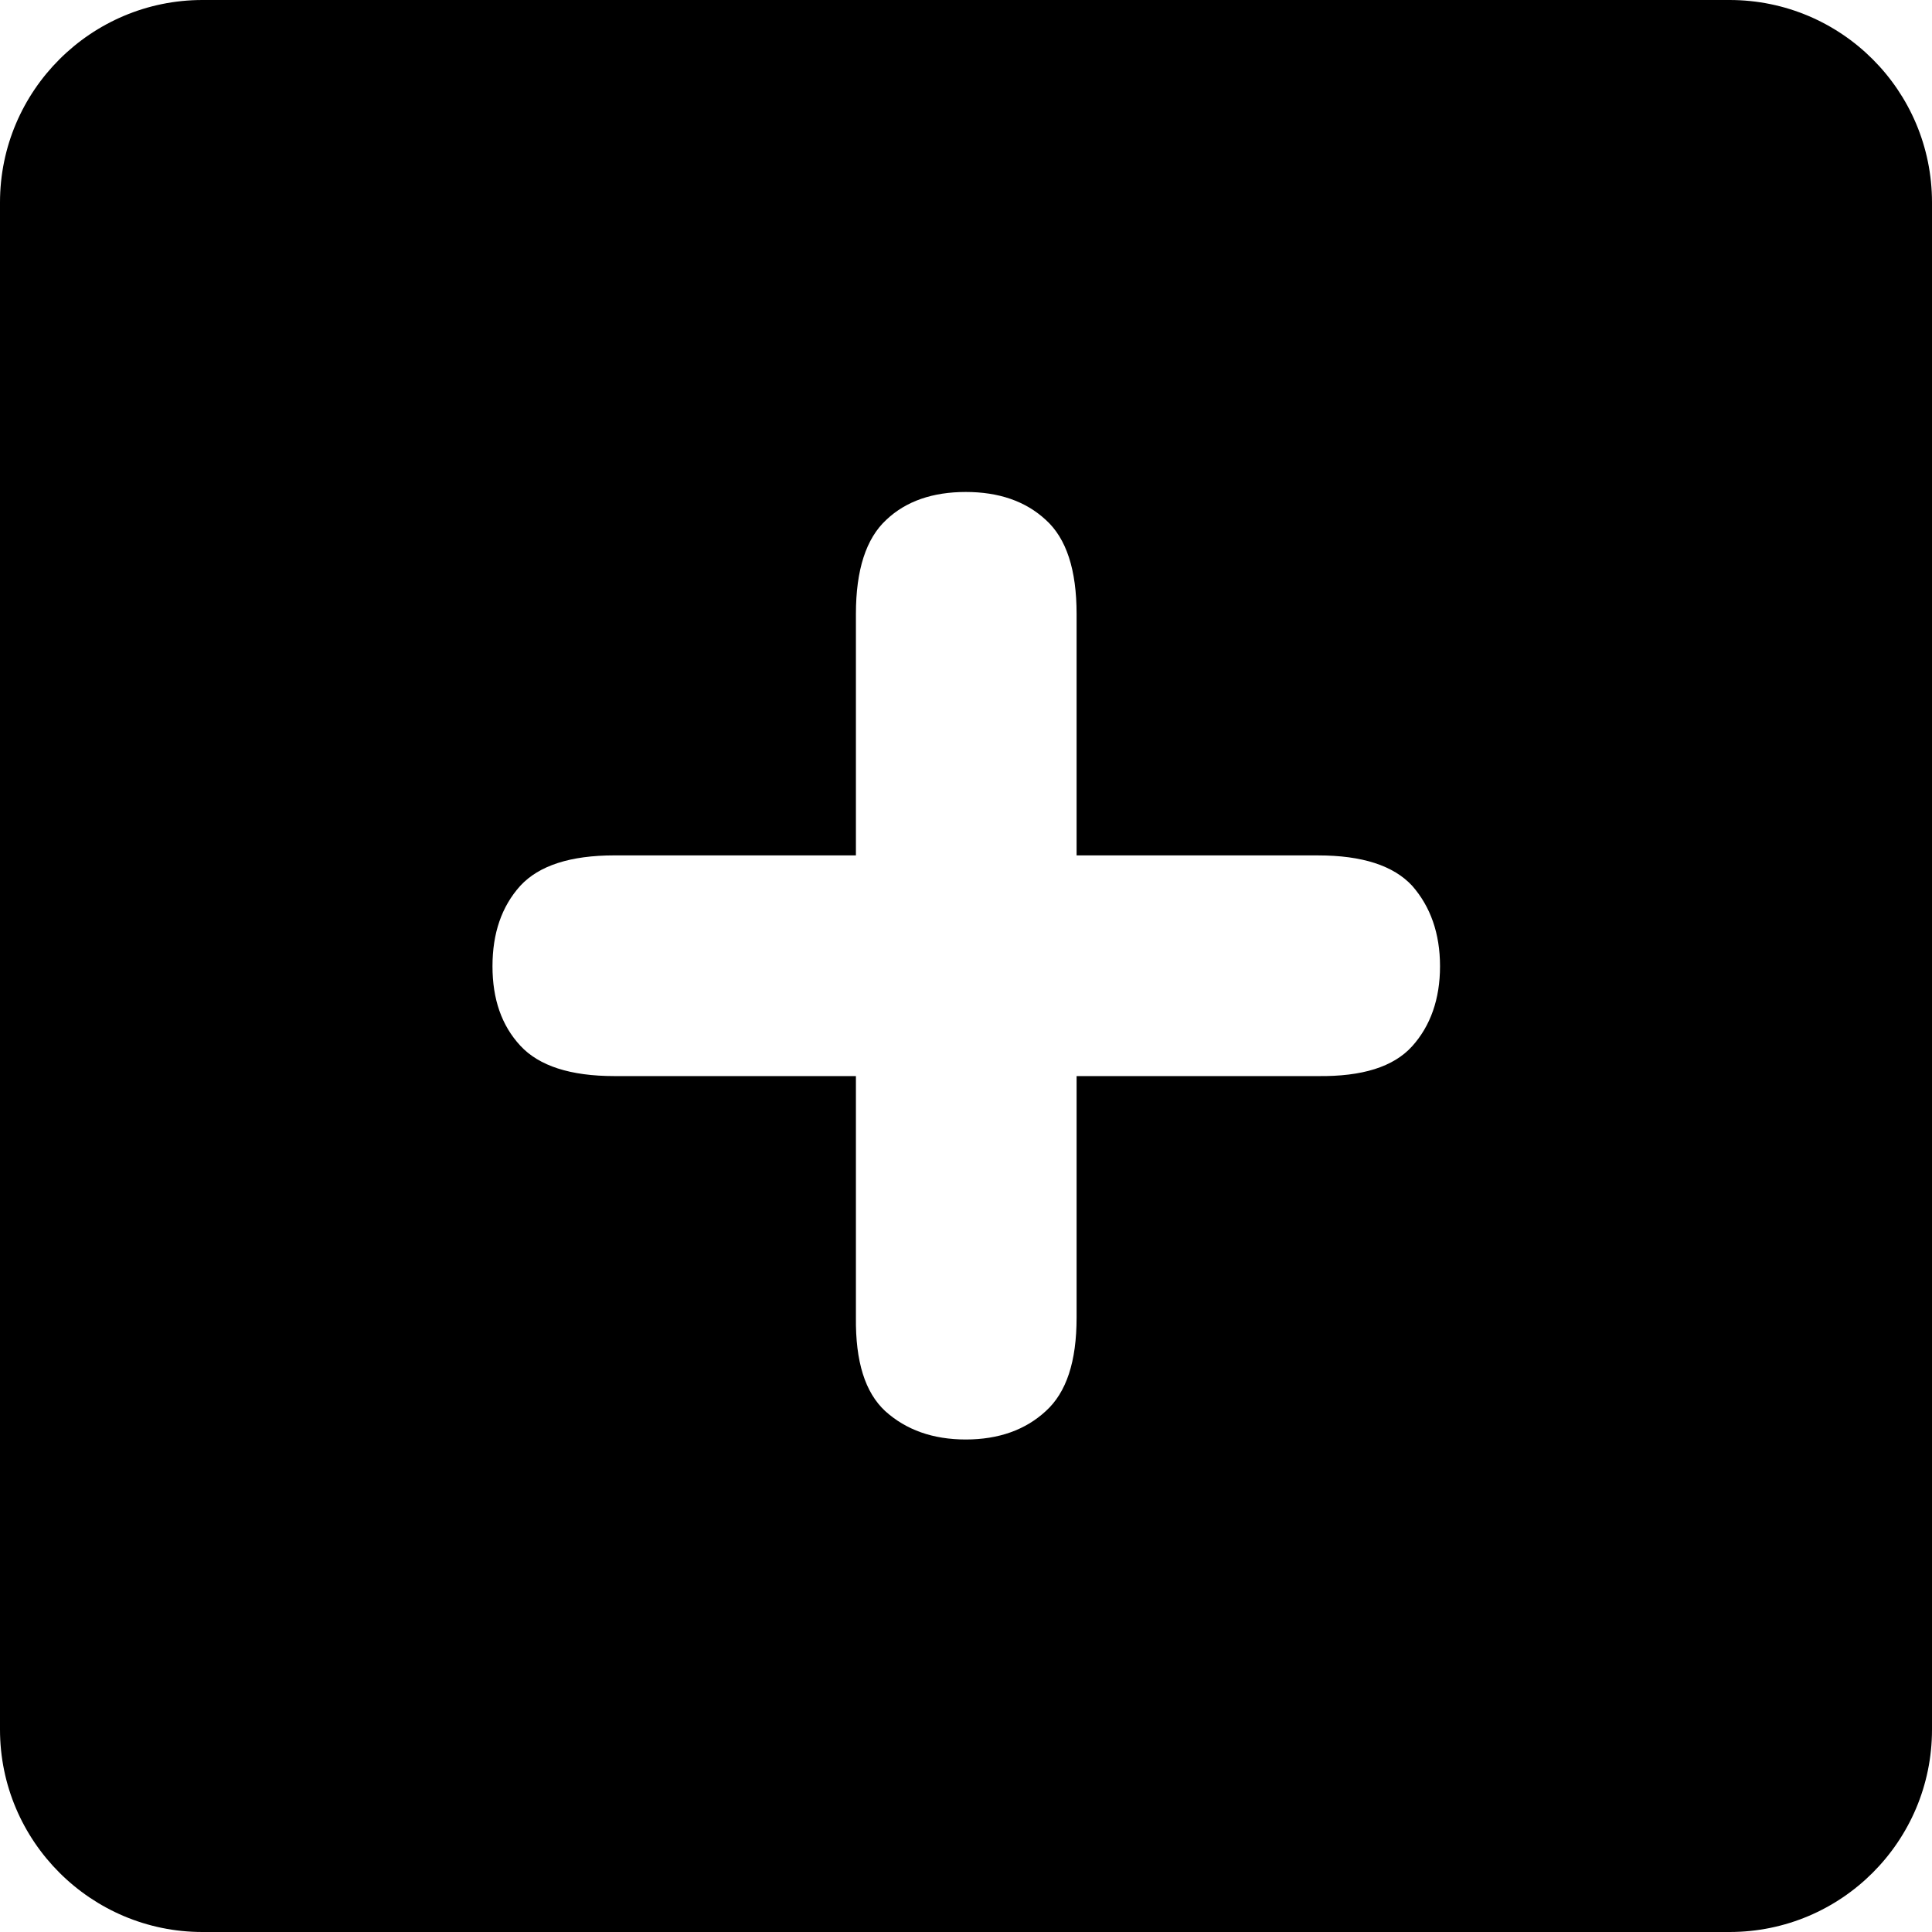 <?xml version="1.0" encoding="UTF-8" standalone="no"?>
<svg
   xmlns:dc="http://purl.org/dc/elements/1.1/"
   xmlns:cc="http://creativecommons.org/ns#"
   xmlns:rdf="http://www.w3.org/1999/02/22-rdf-syntax-ns#"
   xmlns:svg="http://www.w3.org/2000/svg"
   xmlns="http://www.w3.org/2000/svg"
   xmlns:sodipodi="http://sodipodi.sourceforge.net/DTD/sodipodi-0.dtd"
   xmlns:inkscape="http://www.inkscape.org/namespaces/inkscape"
   version="1.1"
   x="0px"
   y="0px"
   viewBox="0 0 90 90"
   enable-background="new 0 0 100 100"
   xml:space="preserve"
   id="svg2"
   inkscape:version="0.91 r13725"
   sodipodi:docname="noun_338410_cc.svg"
   width="90"
   height="90"><defs
     id="defs12" /><sodipodi:namedview
     pagecolor="#ffffff"
     bordercolor="#666666"
     borderopacity="1"
     objecttolerance="10"
     gridtolerance="10"
     guidetolerance="10"
     inkscape:pageopacity="0"
     inkscape:pageshadow="2"
     inkscape:window-width="640"
     inkscape:window-height="480"
     id="namedview10"
     showgrid="false"
     fit-margin-top="0"
     fit-margin-left="0"
     fit-margin-right="0"
     fit-margin-bottom="0"
     inkscape:zoom="1.888"
     inkscape:cx="46.059322"
     inkscape:cy="32.5"
     inkscape:window-x="0"
     inkscape:window-y="54"
     inkscape:window-maximized="0"
     inkscape:current-layer="svg2" /><path
     d="M 80.569,0 9.431,0 C 4.244,0 0,4.221 0,9.431 L 0,80.568 C 0,85.779 4.244,90 9.431,90 l 71.137,0 C 85.779,90 90,85.779 90,80.569 L 90,9.431 C 90,4.221 85.779,0 80.569,0 Z M 65.785,48.737 c -0.873,0.967 -2.334,1.415 -4.386,1.391 l -11.247,0 0,11.247 c 0,2.051 -0.472,3.49 -1.438,4.362 -0.943,0.872 -2.193,1.32 -3.725,1.32 -1.533,0 -2.782,-0.448 -3.749,-1.32 -0.943,-0.872 -1.391,-2.311 -1.368,-4.362 l 0,-11.247 -11.247,0 c -2.051,0 -3.513,-0.472 -4.386,-1.415 -0.872,-0.943 -1.297,-2.169 -1.297,-3.702 0,-1.533 0.424,-2.782 1.297,-3.749 0.873,-0.943 2.334,-1.415 4.386,-1.415 l 11.247,0 0,-11.246 c 0,-2.051 0.472,-3.513 1.415,-4.386 0.92,-0.872 2.169,-1.297 3.702,-1.297 1.533,0 2.782,0.425 3.725,1.297 0.967,0.872 1.438,2.334 1.438,4.386 l 0,11.247 11.247,0 c 2.051,0 3.513,0.471 4.386,1.415 0.849,0.967 1.297,2.216 1.297,3.749 0,1.532 -0.448,2.782 -1.297,3.725 z"
     id="path4"
     inkscape:connector-curvature="0" /></svg>